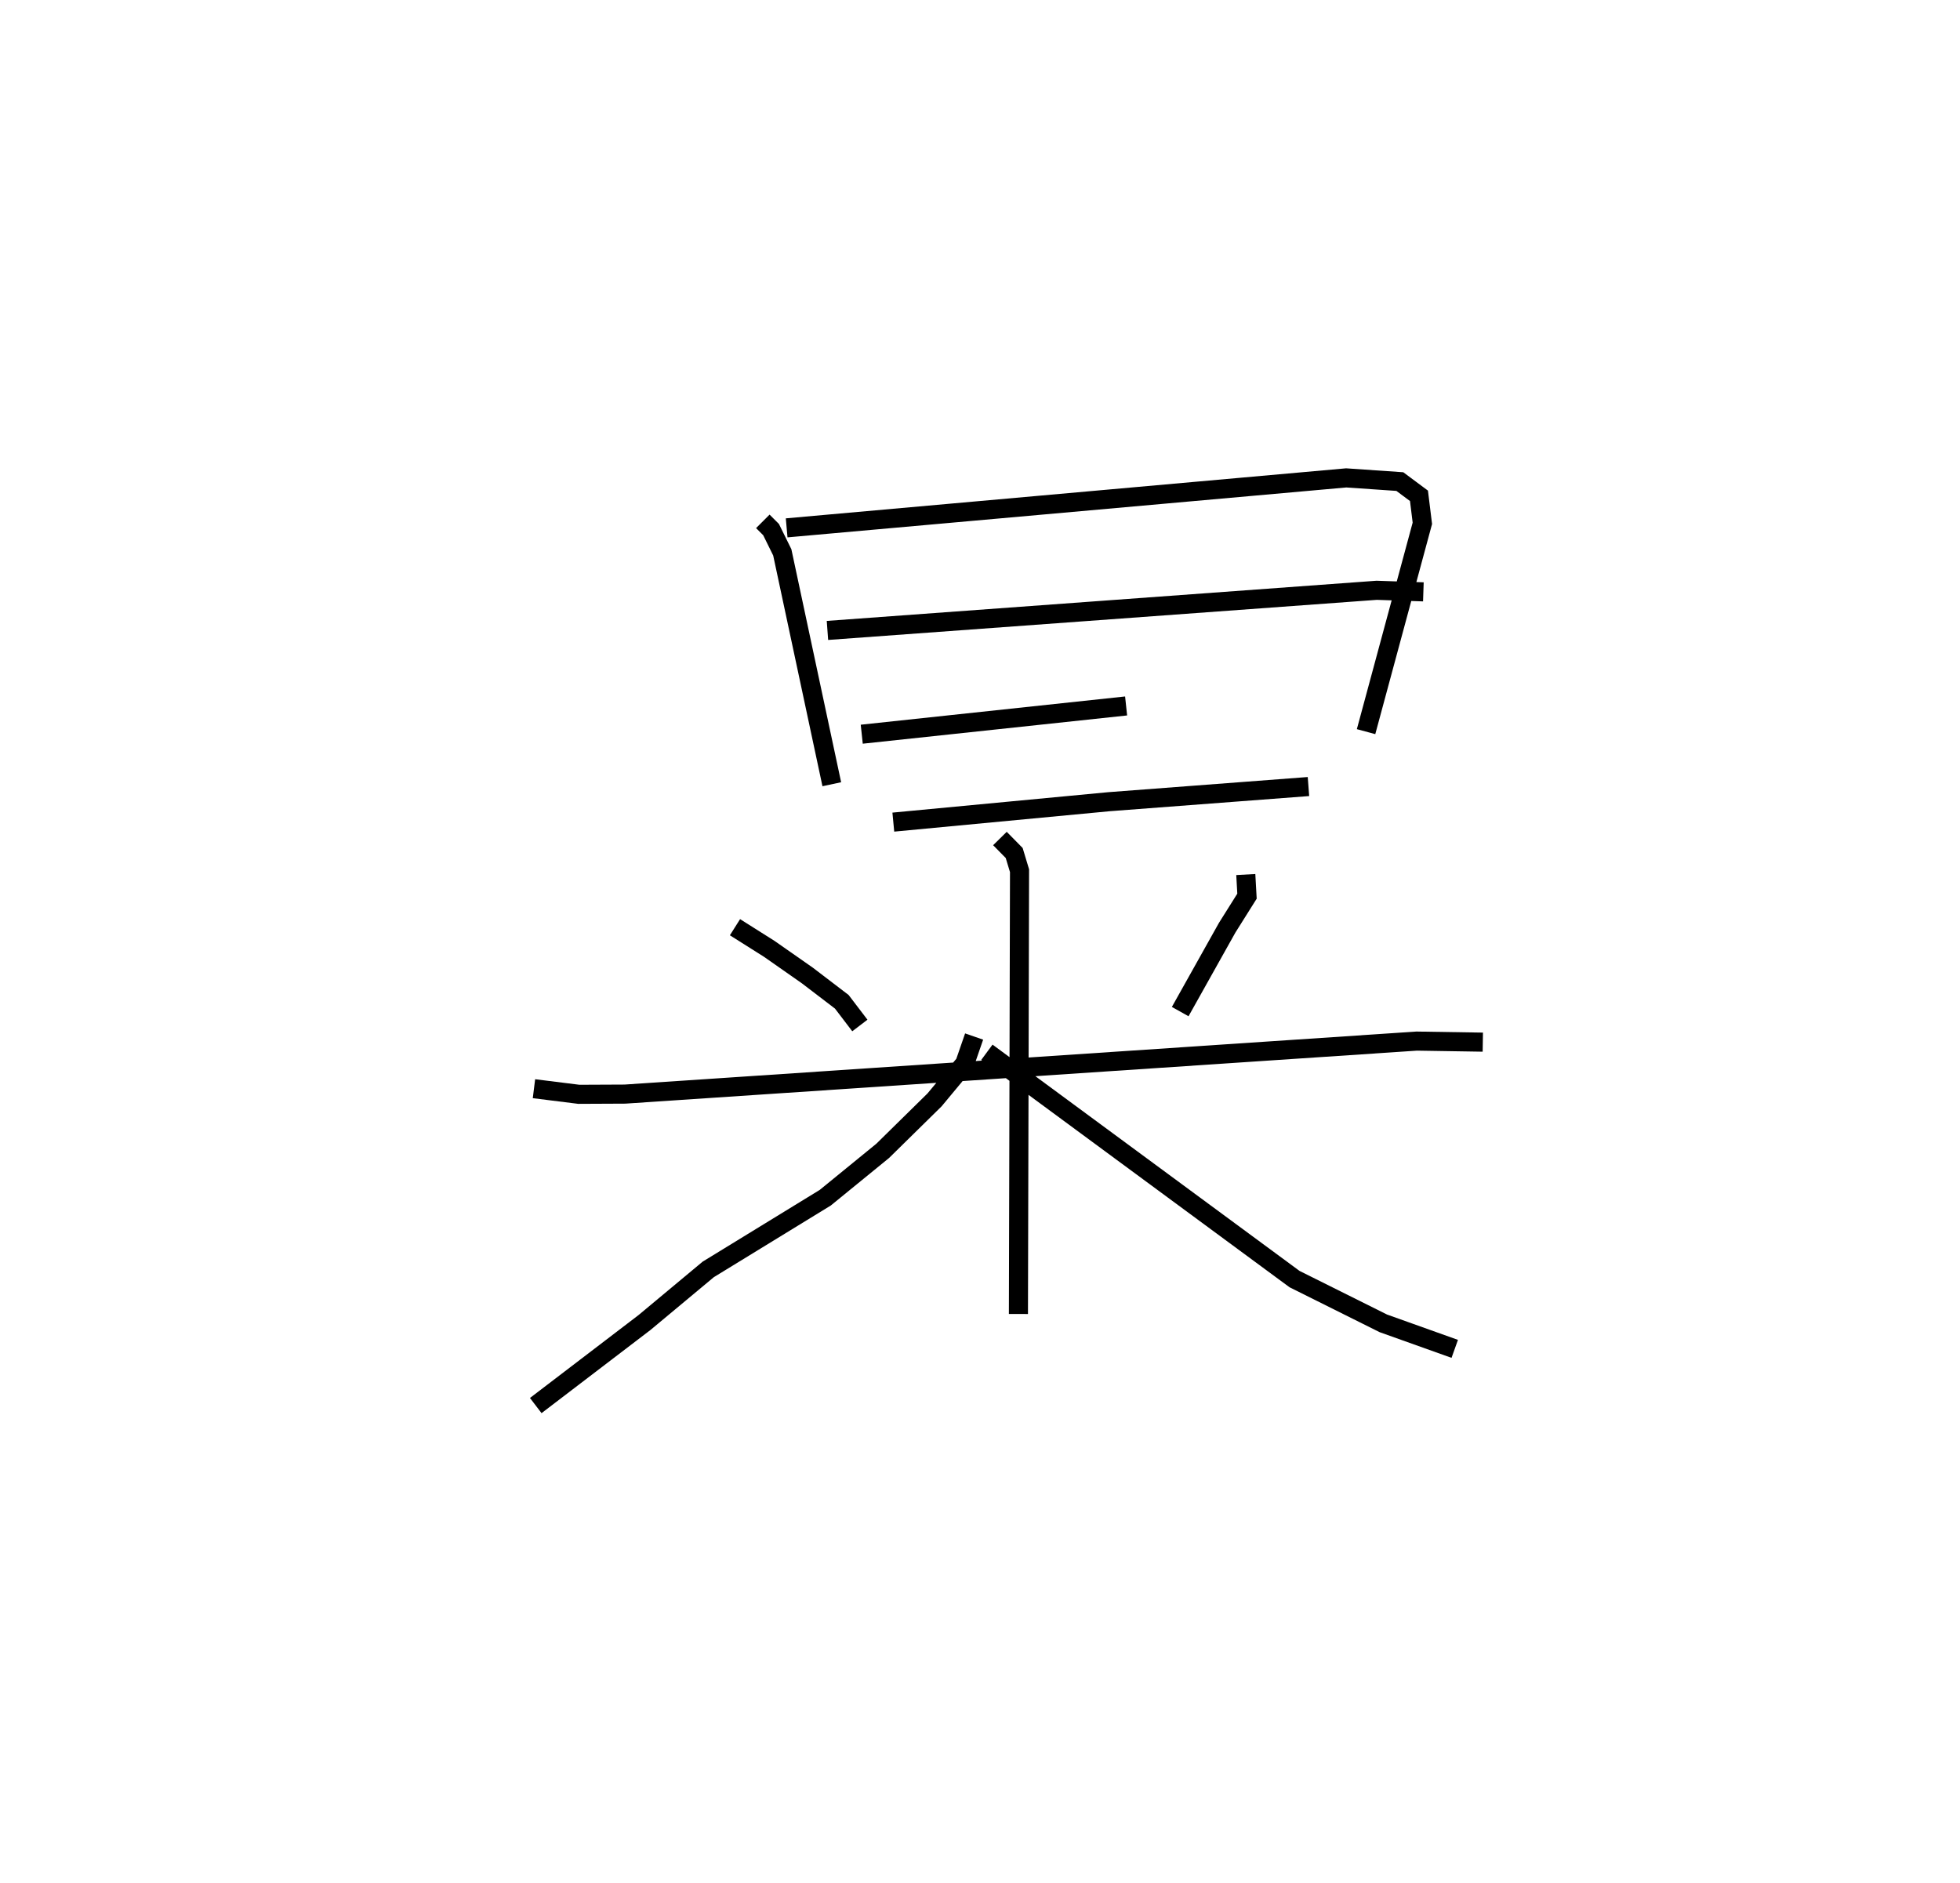 <?xml version="1.0" encoding="utf-8" ?>
<svg baseProfile="full" height="98.64" version="1.1" width="102.68" xmlns="http://www.w3.org/2000/svg" xmlns:ev="http://www.w3.org/2001/xml-events" xmlns:xlink="http://www.w3.org/1999/xlink"><defs /><rect fill="white" height="98.64" width="102.68" x="0" y="0" /><path d="M25,25 m0.0,0.0 m14.963,2.315 l0.431,0.431 0.588,1.193 l2.594,12.149 m-2.365,-13.432 l29.313,-2.618 2.81,0.193 l1.003,0.747 0.177,1.44 l-2.949,10.915 m-28.217,-5.303 l28.772,-2.103 2.447,0.082 m-29.422,7.458 l13.849,-1.48 m-12.195,6.086 l11.301,-1.07 10.447,-0.794 m-30.043,7.37 l1.793,1.132 1.996,1.396 l1.807,1.38 0.946,1.241 m20.218,-7.909 l0.063,1.134 -1.037,1.65 l-2.462,4.397 m-33.855,4.04 l2.351,0.294 2.418,-0.011 l41.476,-2.777 3.463,0.055 m-25.297,-10.669 l0.747,0.759 0.28,0.928 l-0.058,23.224 m-2.321,-14.536 l-0.489,1.413 -1.584,1.906 l-2.716,2.67 -3.009,2.455 l-6.131,3.757 -3.334,2.779 l-5.702,4.354 m23.633,-18.508 l16.118,11.882 4.651,2.319 l3.742,1.337 " fill="none" stroke="black" stroke-width="1" /></svg>